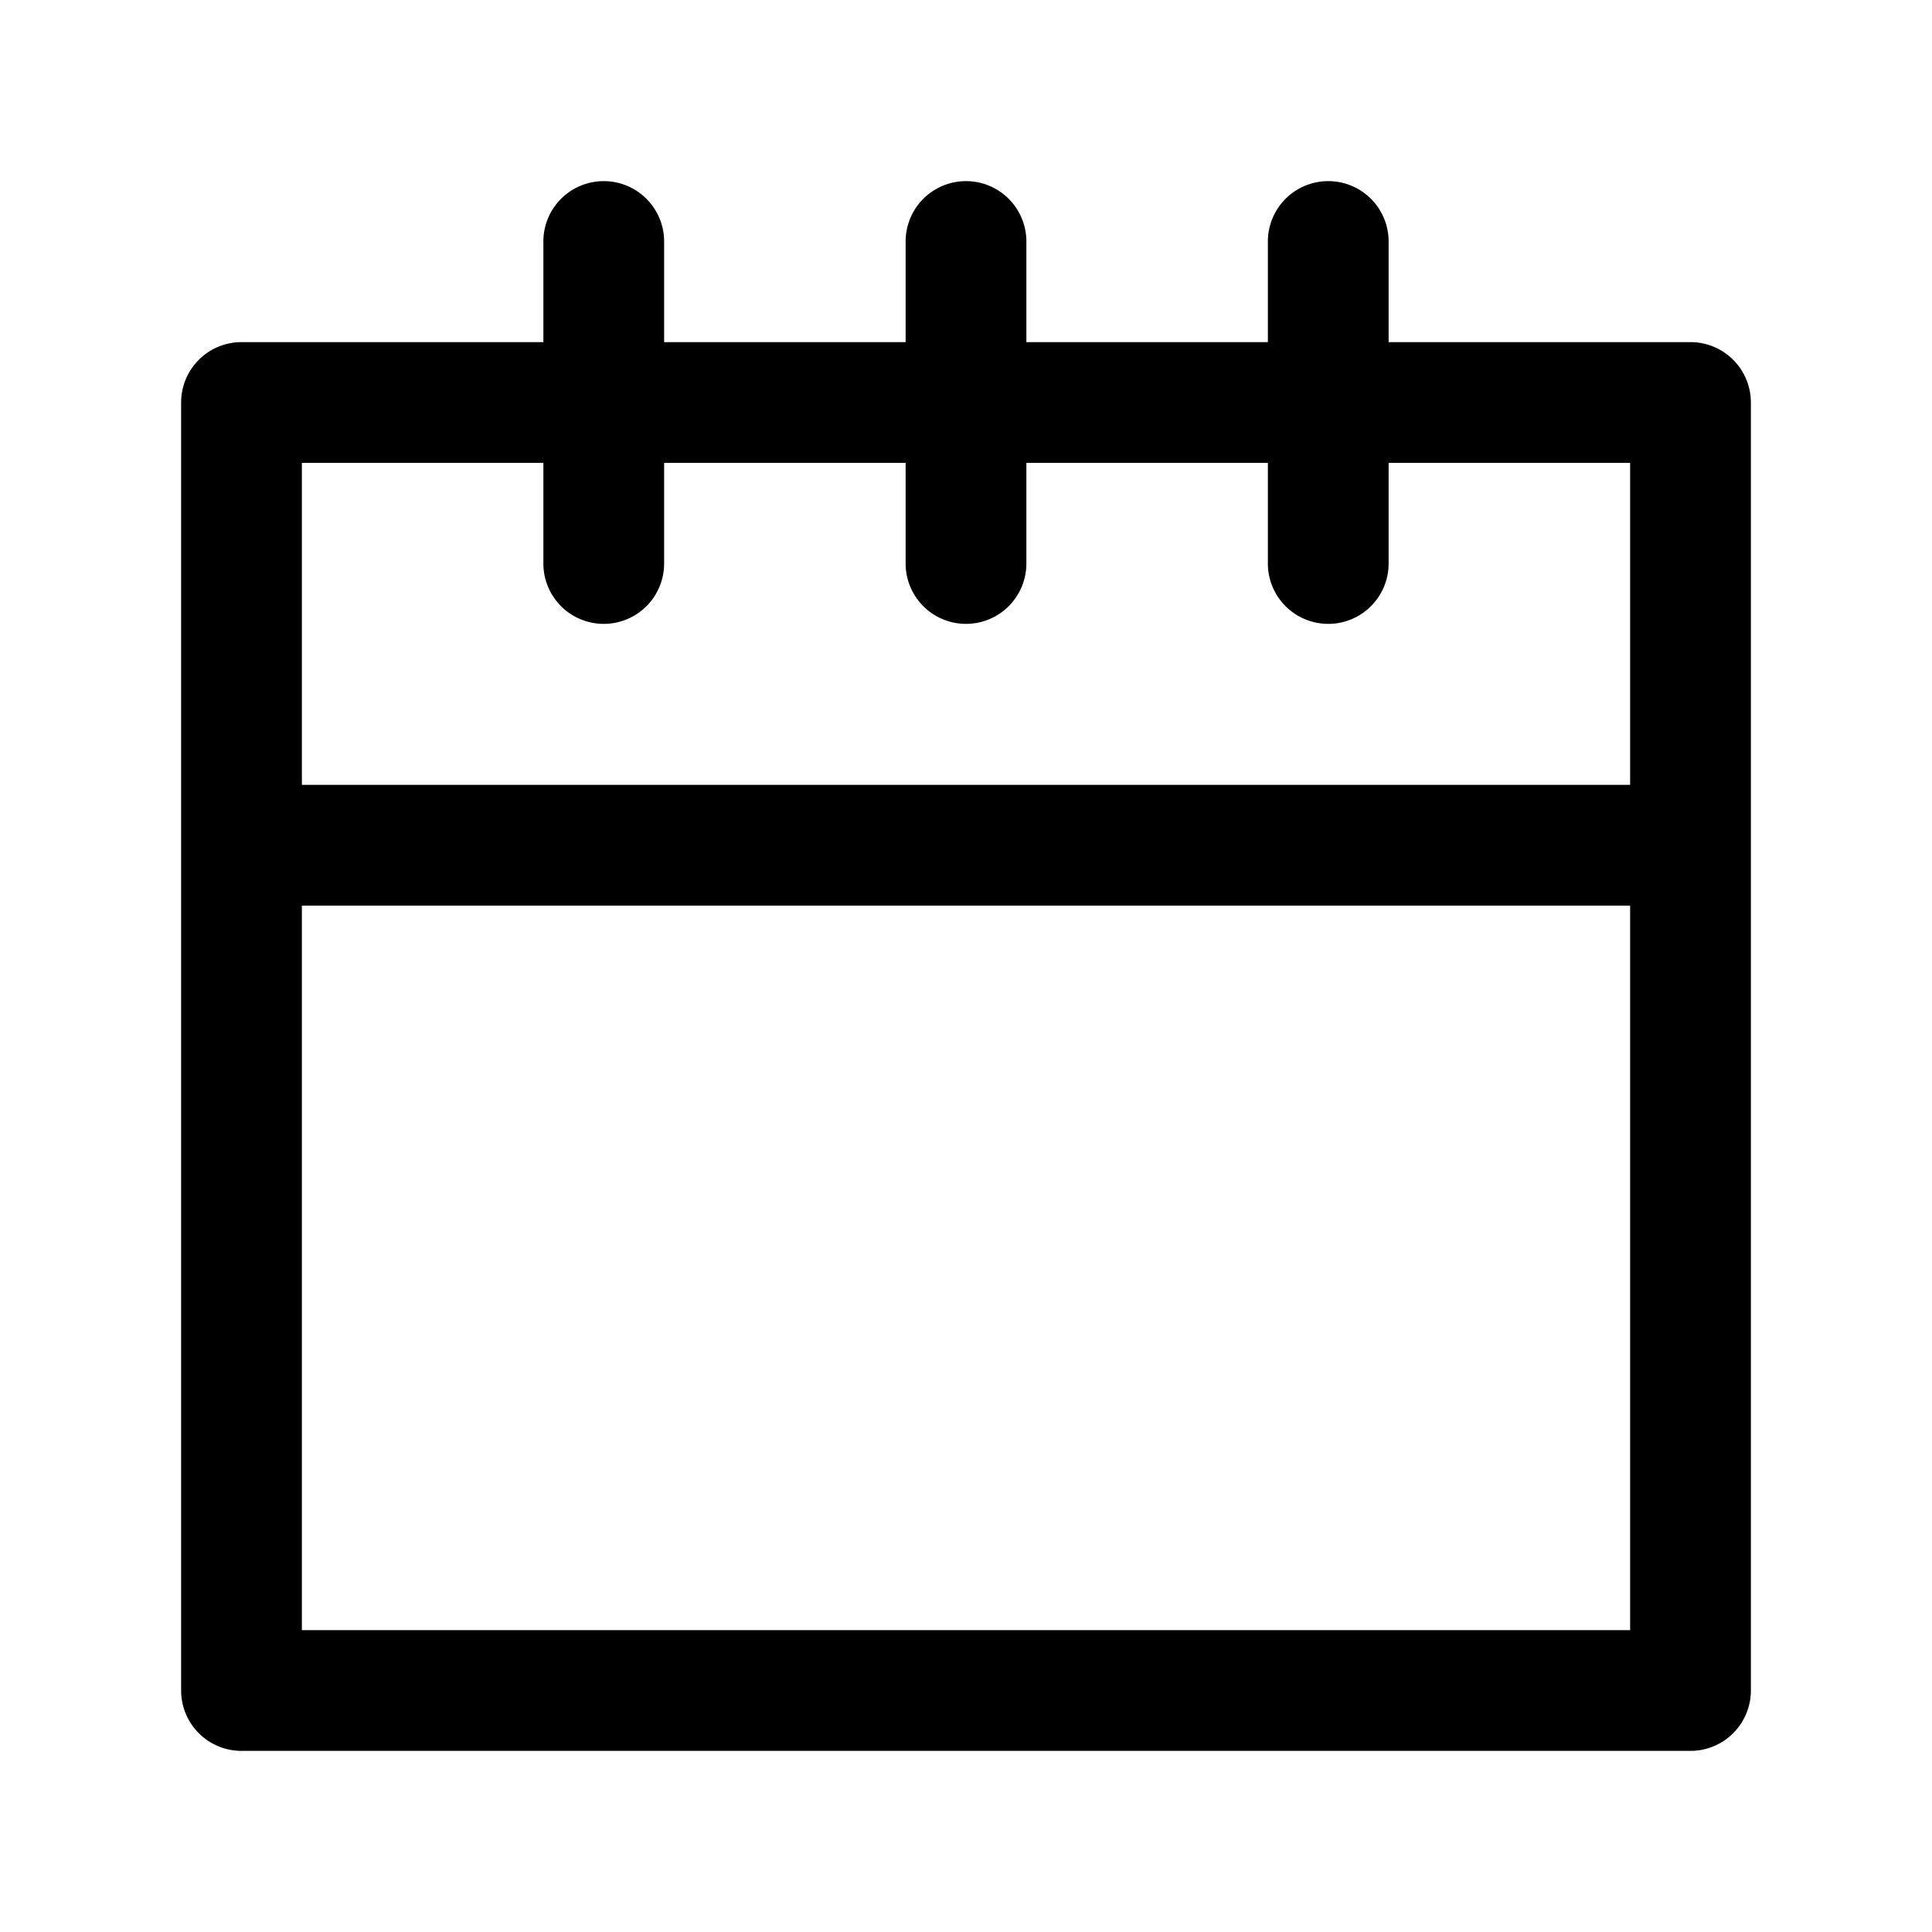 <svg xmlns="http://www.w3.org/2000/svg" viewBox="0 0 48 48">
  <path fill-rule="evenodd" d="M16.5 6a1.5 1.5 0 0 0-3 0v2.5H6A1.5 1.5 0 0 0 4.5 10v32A1.5 1.5 0 0 0 6 43.5h36a1.5 1.5 0 0 0 1.5-1.5V10A1.5 1.5 0 0 0 42 8.5h-7.5V6a1.5 1.5 0 0 0-3 0v2.5h-6V6a1.5 1.5 0 0 0-3 0v2.5h-6V6Zm15 5.5h-6V14a1.5 1.5 0 0 1-3 0v-2.5h-6V14a1.5 1.5 0 0 1-3 0v-2.5h-6v8h33v-8h-6V14a1.5 1.5 0 0 1-3 0v-2.5Zm-24 11v18h33v-18h-33Z"/>
</svg>
